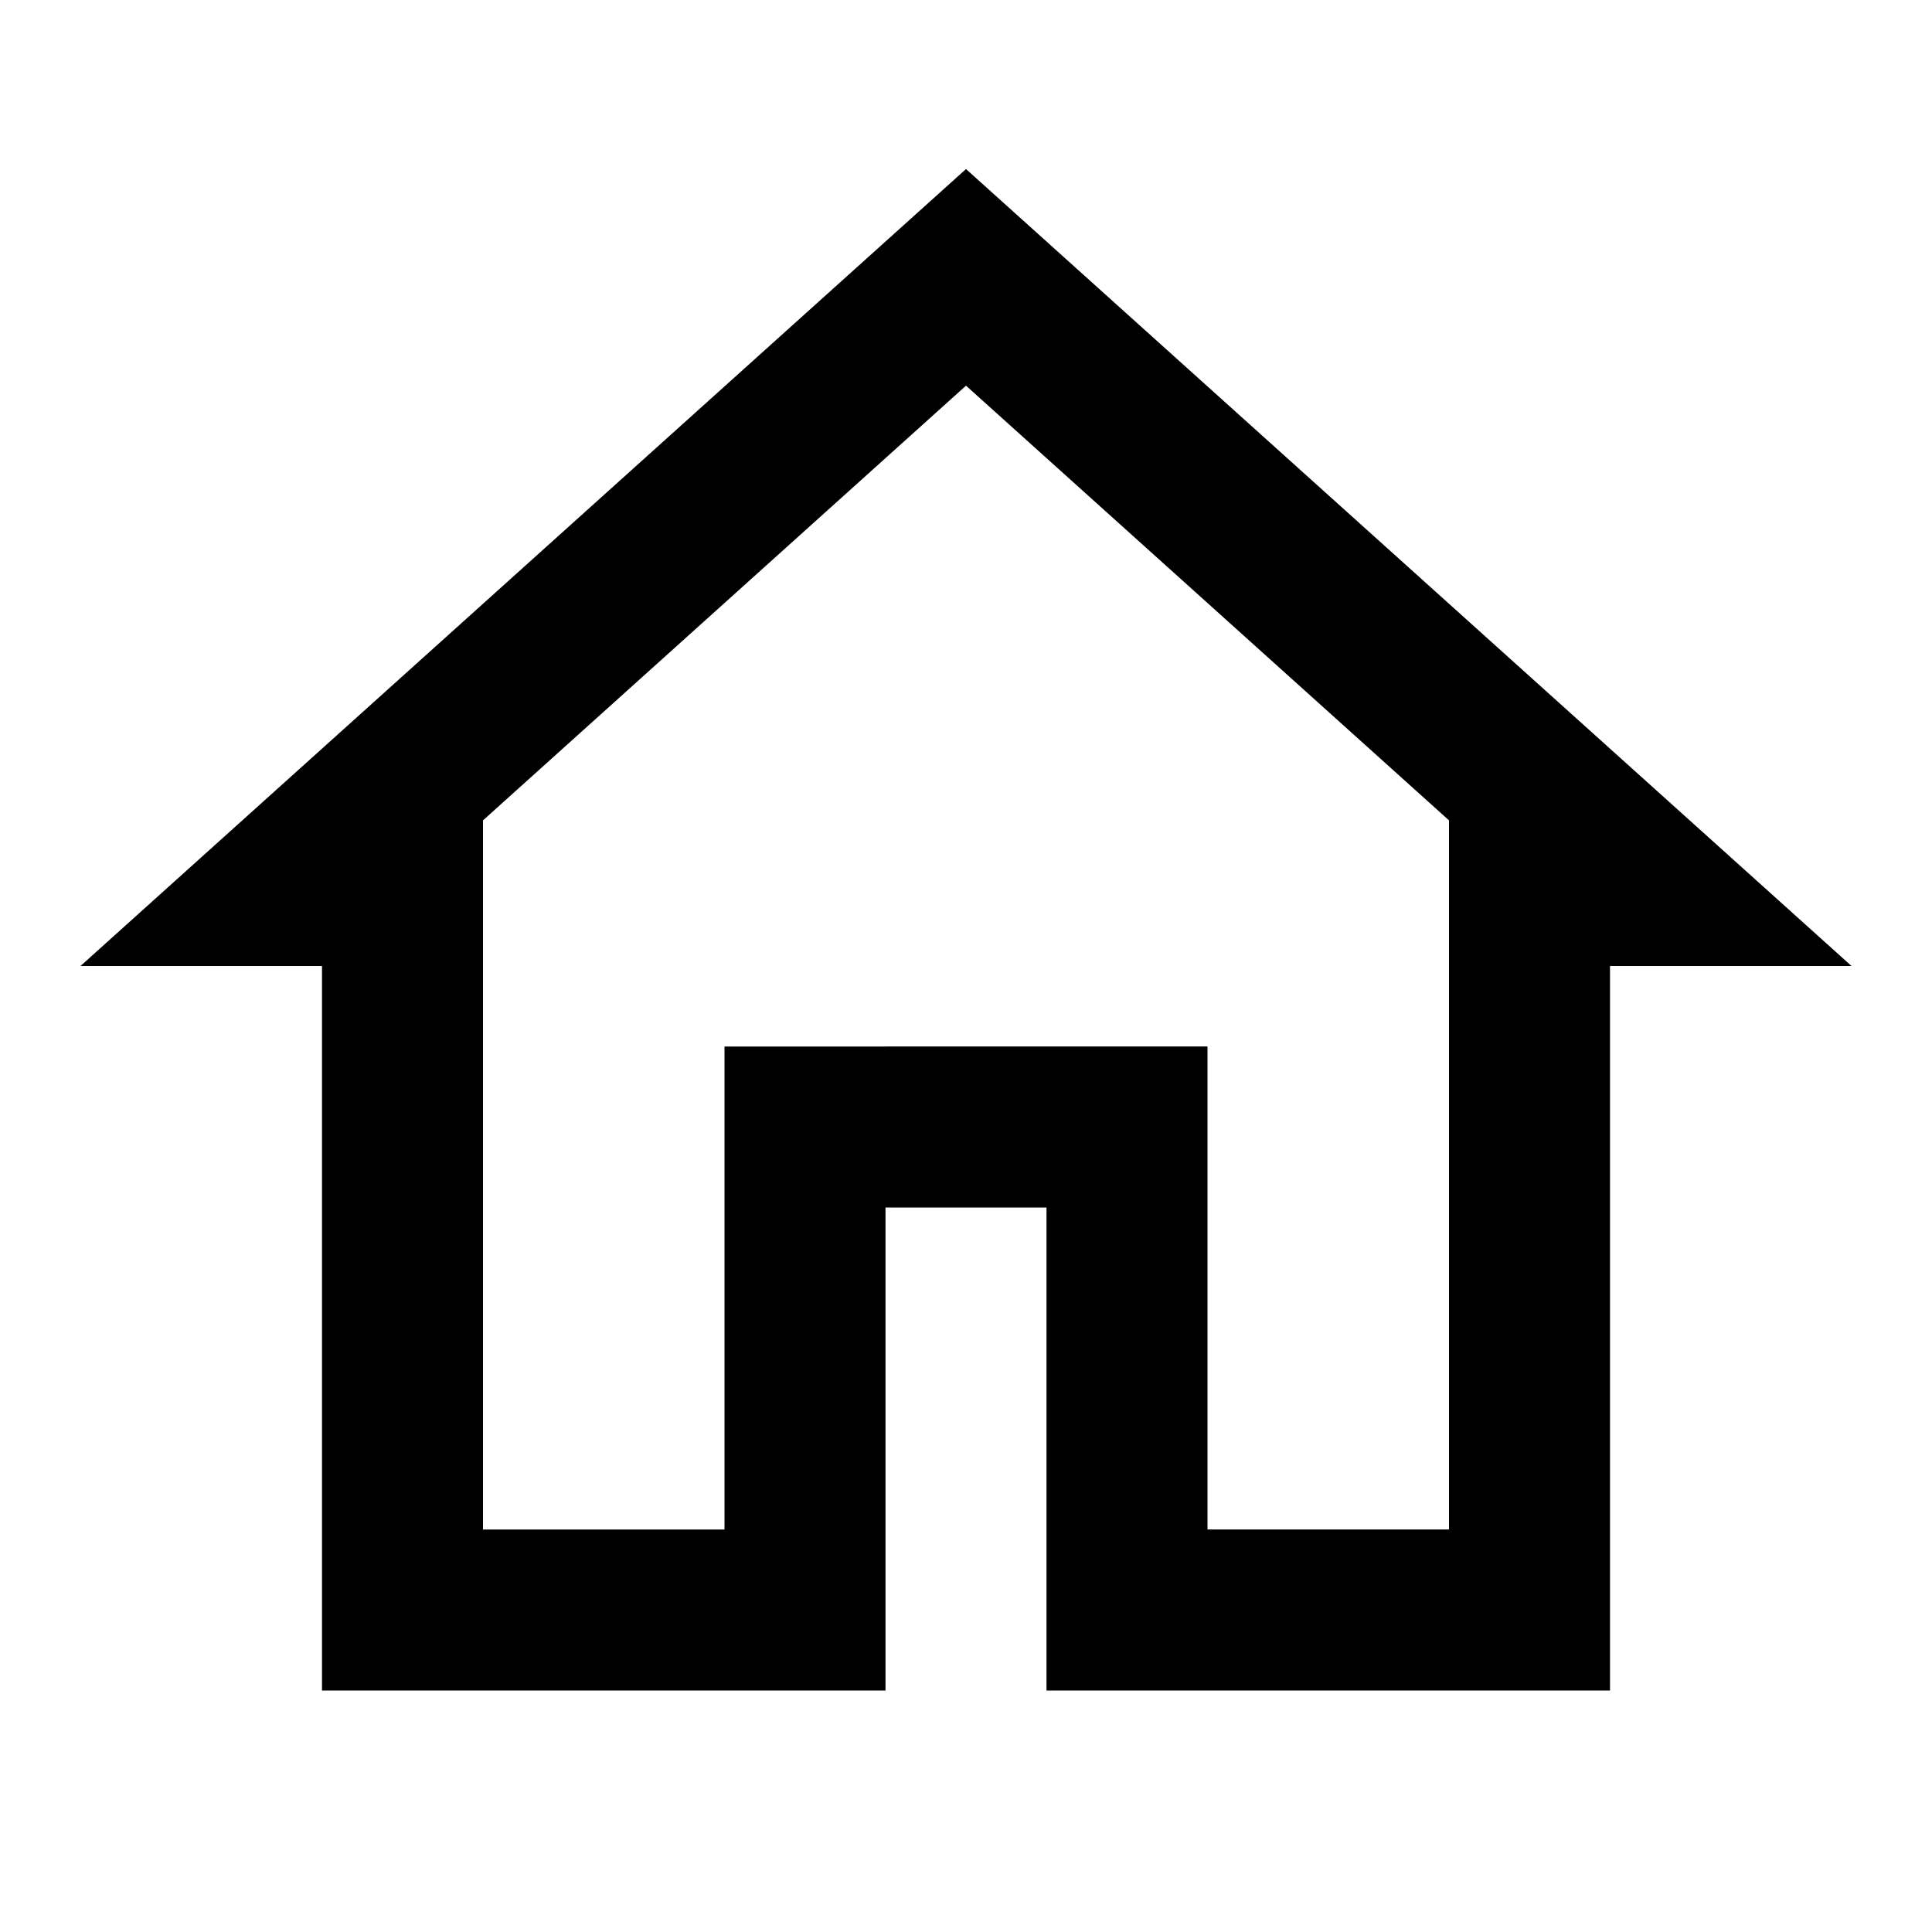 <svg xmlns="http://www.w3.org/2000/svg" fill="#000000" width="24" height="24" xmlns:v="https://vecta.io/nano"><path d="M12 2.1L1 12h3v9h7v-6h2v6h7v-9h3L12 2.1zm0 2.691l6 5.4V11v8h-3v-6H9v6H6v-8.809l6-5.4z"/></svg>
